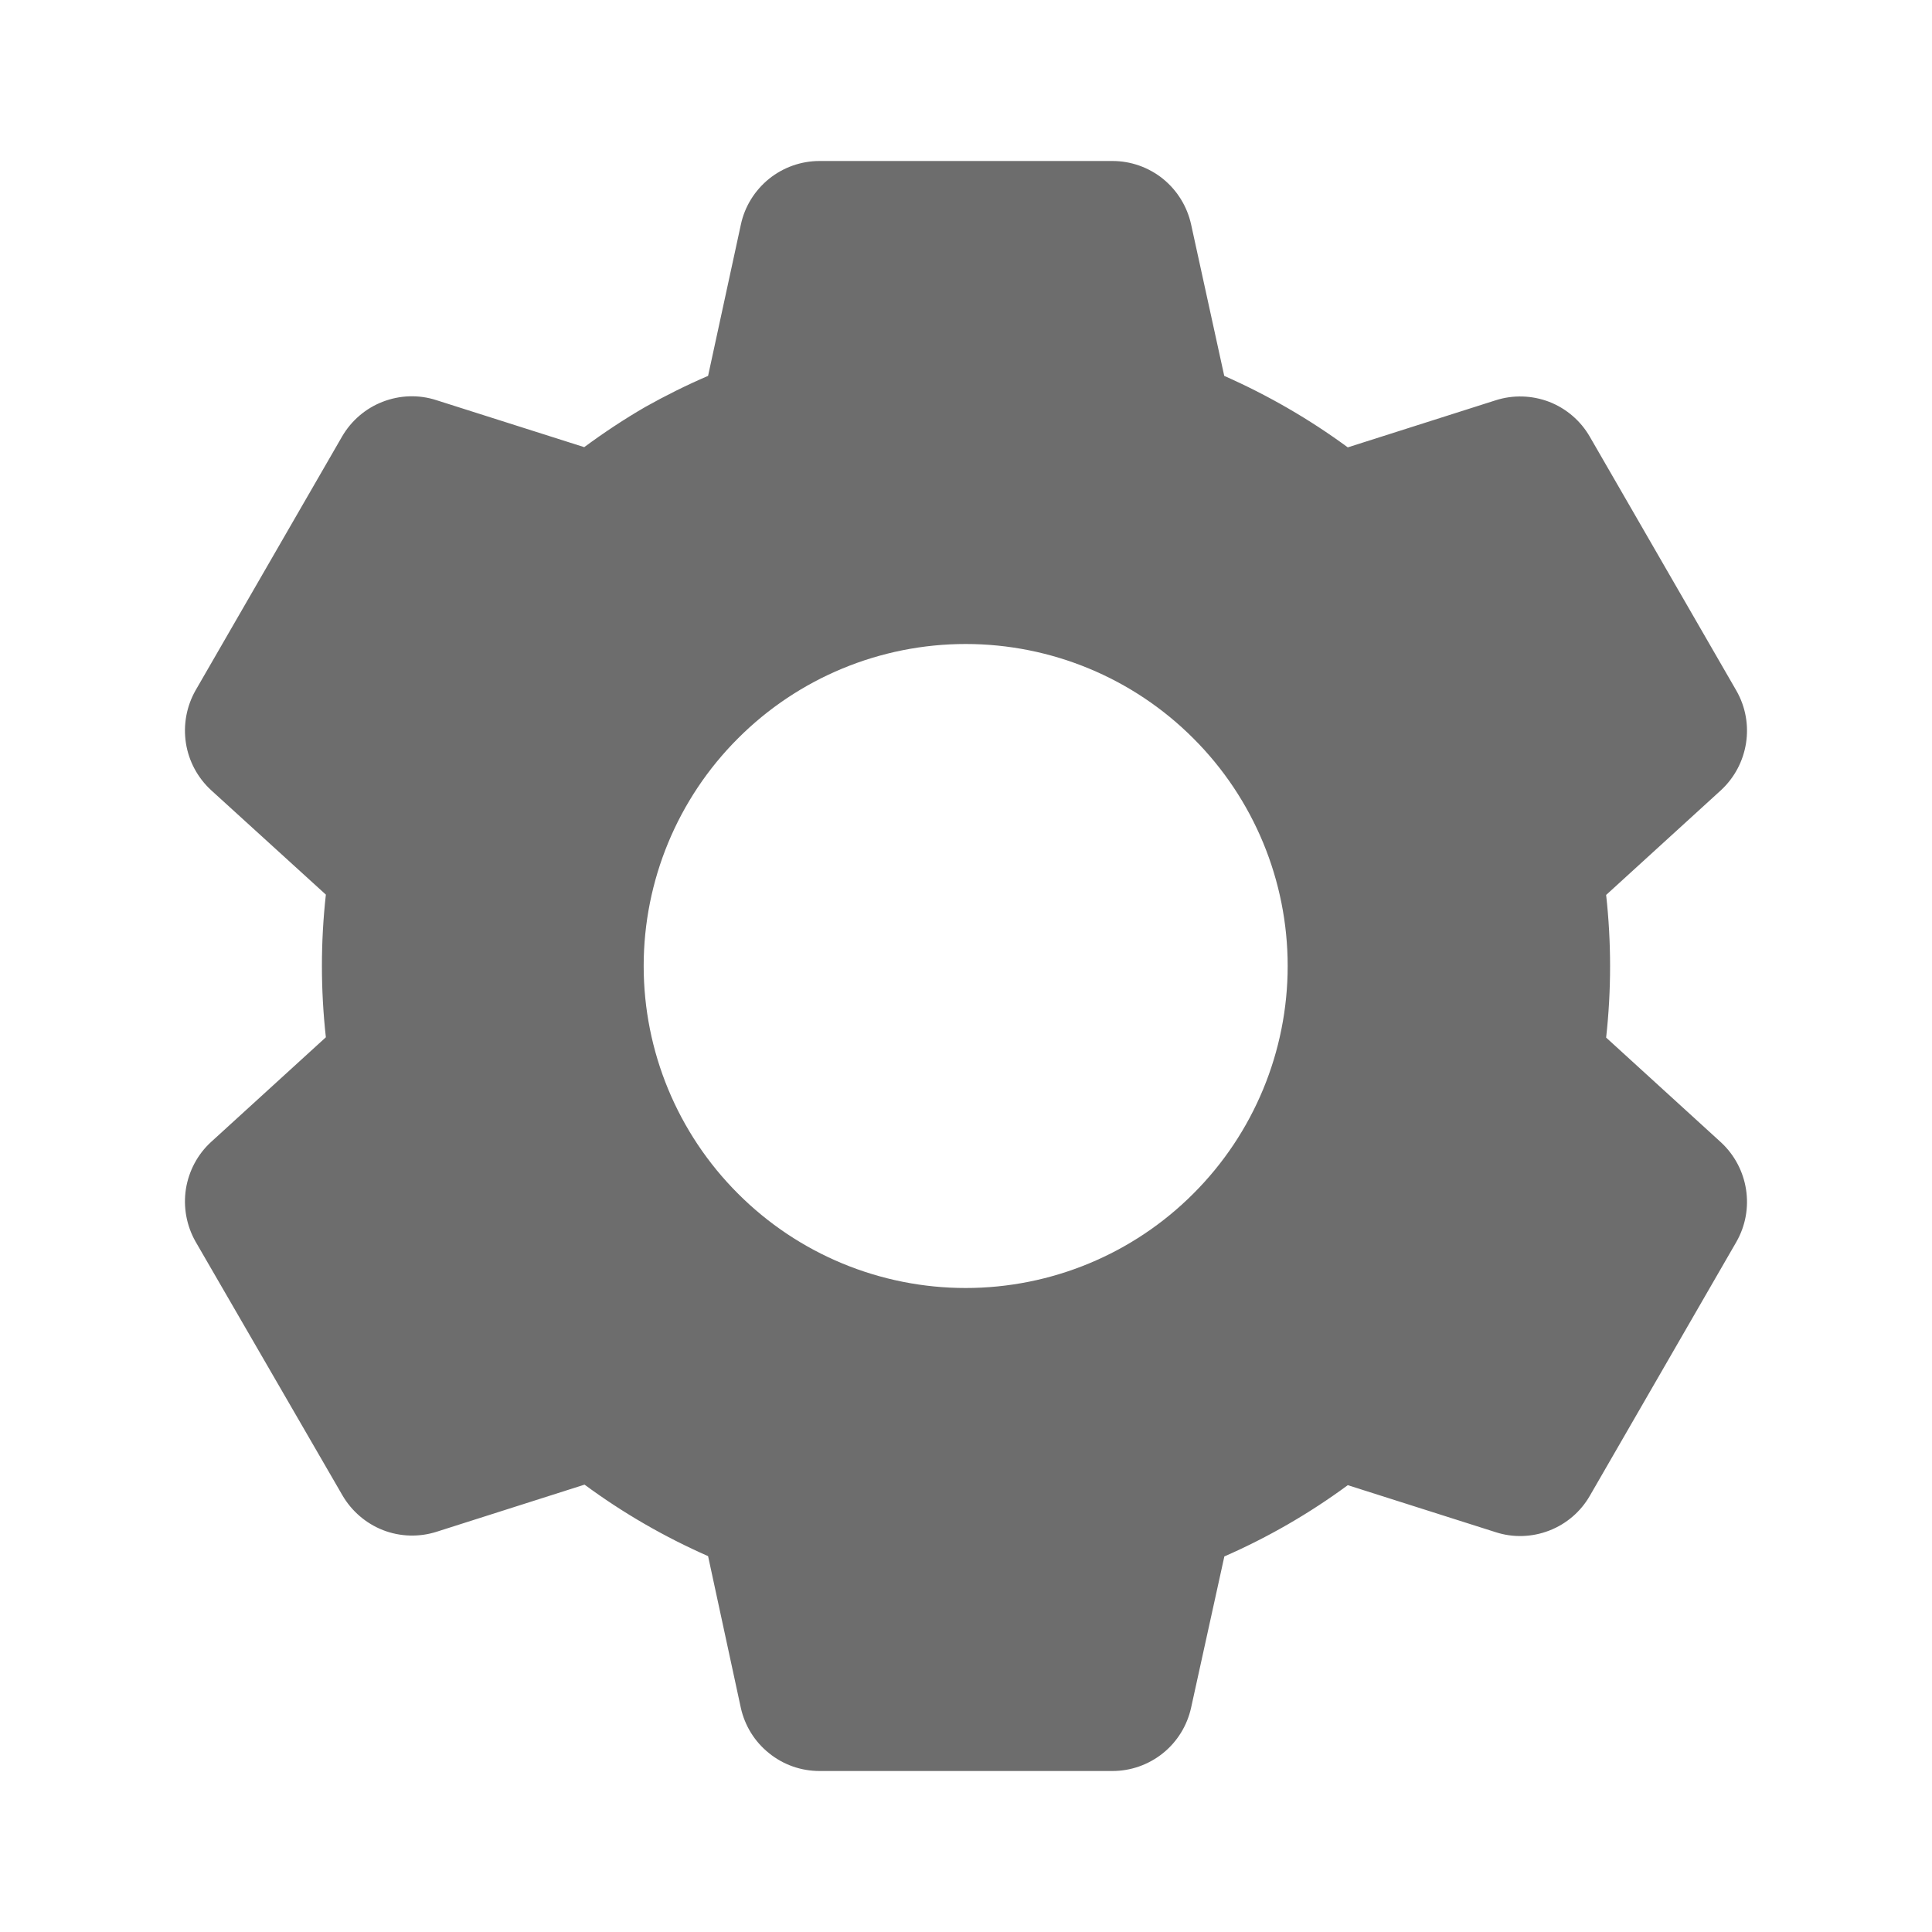 <svg width="18" height="18" viewBox="0 0 18 18" fill="none" xmlns="http://www.w3.org/2000/svg">
<path d="M10.365 16.5H7.635C7.464 16.5 7.298 16.442 7.165 16.334C7.031 16.227 6.939 16.078 6.902 15.911L6.597 14.498C6.19 14.319 5.804 14.096 5.446 13.832L4.068 14.271C3.905 14.323 3.729 14.318 3.569 14.256C3.41 14.194 3.276 14.079 3.19 13.931L1.822 11.568C1.738 11.42 1.706 11.247 1.732 11.078C1.759 10.909 1.841 10.754 1.967 10.639L3.036 9.664C2.987 9.222 2.987 8.776 3.036 8.335L1.967 7.362C1.841 7.246 1.758 7.091 1.732 6.922C1.706 6.753 1.738 6.58 1.822 6.432L3.187 4.067C3.273 3.919 3.407 3.804 3.566 3.743C3.726 3.681 3.902 3.675 4.065 3.728L5.443 4.166C5.626 4.031 5.816 3.905 6.013 3.791C6.202 3.685 6.397 3.588 6.597 3.502L6.903 2.09C6.939 1.923 7.032 1.774 7.165 1.666C7.298 1.559 7.464 1.5 7.635 1.5H10.365C10.536 1.5 10.702 1.559 10.835 1.666C10.968 1.774 11.06 1.923 11.097 2.09L11.406 3.502C11.813 3.682 12.199 3.905 12.557 4.168L13.936 3.729C14.099 3.677 14.274 3.683 14.434 3.744C14.593 3.806 14.727 3.921 14.812 4.069L16.177 6.434C16.352 6.739 16.291 7.125 16.033 7.363L14.964 8.338C15.013 8.779 15.013 9.225 14.964 9.667L16.033 10.642C16.291 10.88 16.352 11.266 16.177 11.571L14.812 13.936C14.727 14.084 14.593 14.199 14.434 14.26C14.274 14.322 14.098 14.328 13.935 14.275L12.557 13.837C12.2 14.1 11.814 14.323 11.407 14.501L11.097 15.911C11.06 16.078 10.968 16.227 10.835 16.334C10.702 16.441 10.536 16.5 10.365 16.5V16.5ZM8.997 6C8.201 6 7.438 6.316 6.876 6.879C6.313 7.441 5.997 8.204 5.997 9C5.997 9.796 6.313 10.559 6.876 11.121C7.438 11.684 8.201 12 8.997 12C9.793 12 10.556 11.684 11.118 11.121C11.681 10.559 11.997 9.796 11.997 9C11.997 8.204 11.681 7.441 11.118 6.879C10.556 6.316 9.793 6 8.997 6V6Z" fill="#6D6D6D"/>
</svg>

